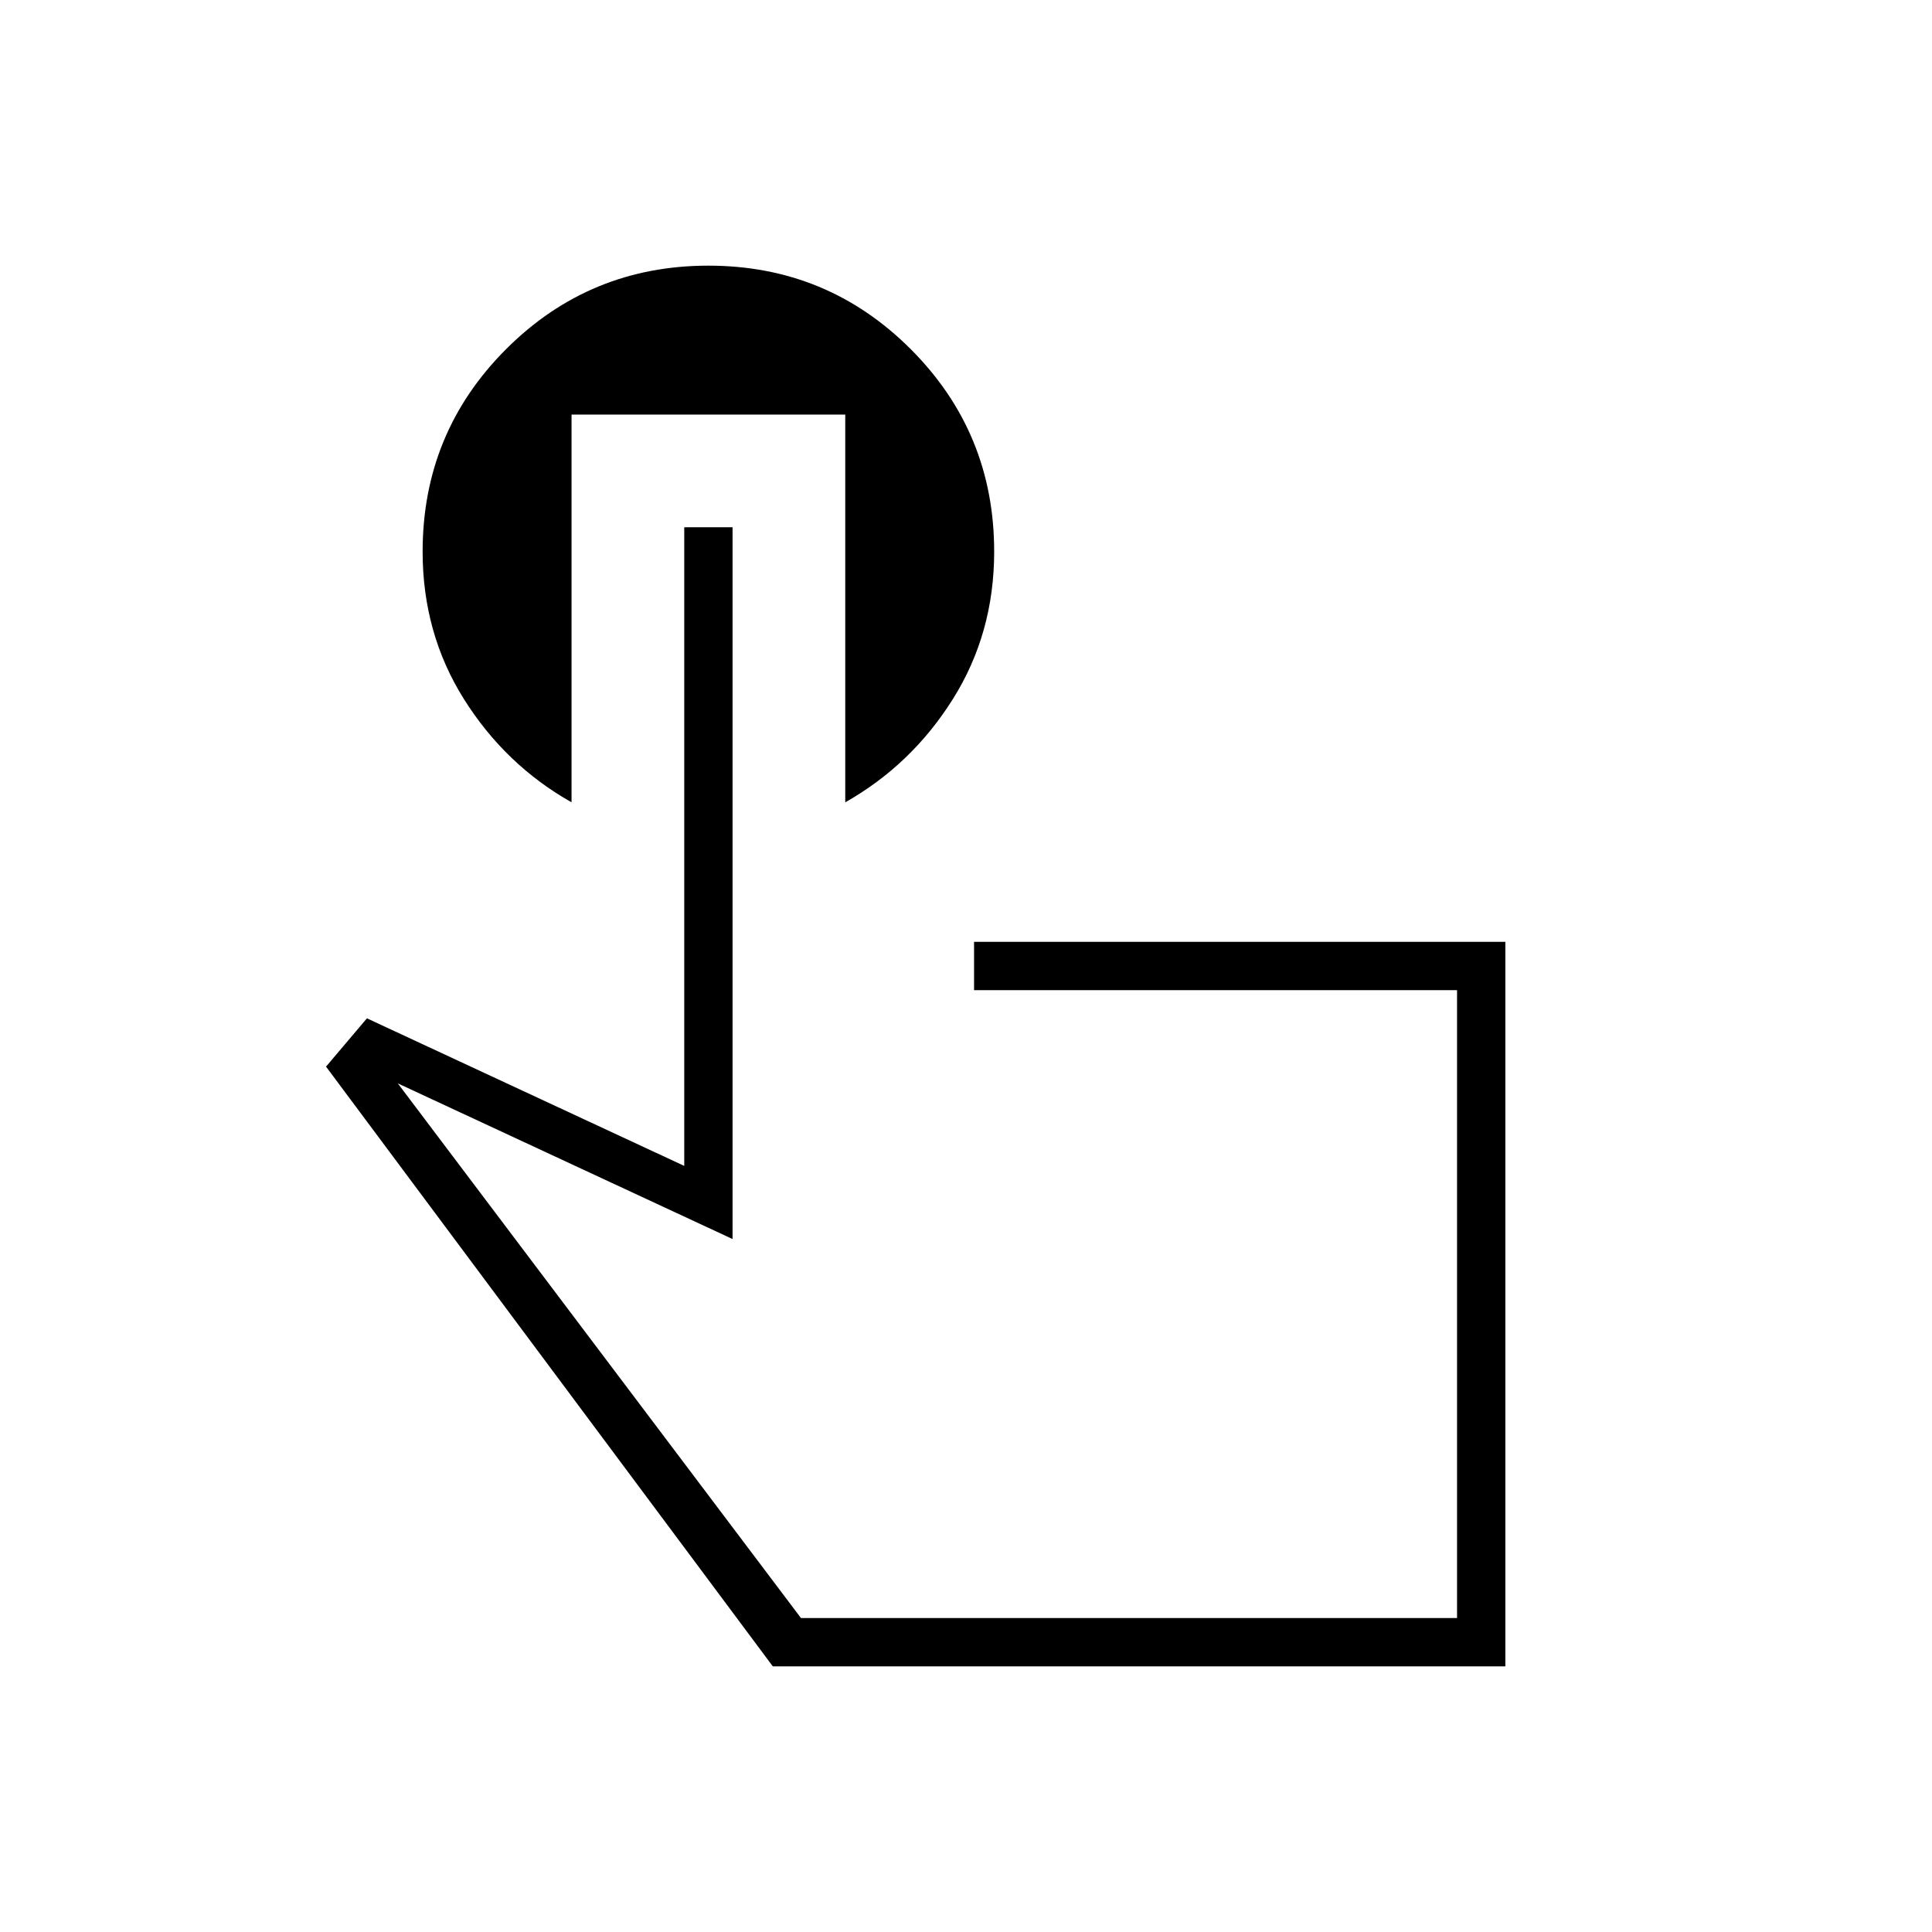 <svg xmlns="http://www.w3.org/2000/svg" height="40" viewBox="0 -960 960 960" width="40"><path d="M748-132H384L162-430l20.33-24L340-380.67V-698h24v353.67l-166.33-77.34L398-156h326v-312H484v-24h264v360ZM561.33-312ZM284-754v192.67q-33-18.67-53.5-51.34Q210-645.33 210-685.9q0-59.13 41.48-100.62Q292.97-828 352-828q59.03 0 100.52 41.48Q494-745.03 494-685.9q0 40.57-20.5 73.23Q453-580 420-561.33V-754H284Z"/></svg>